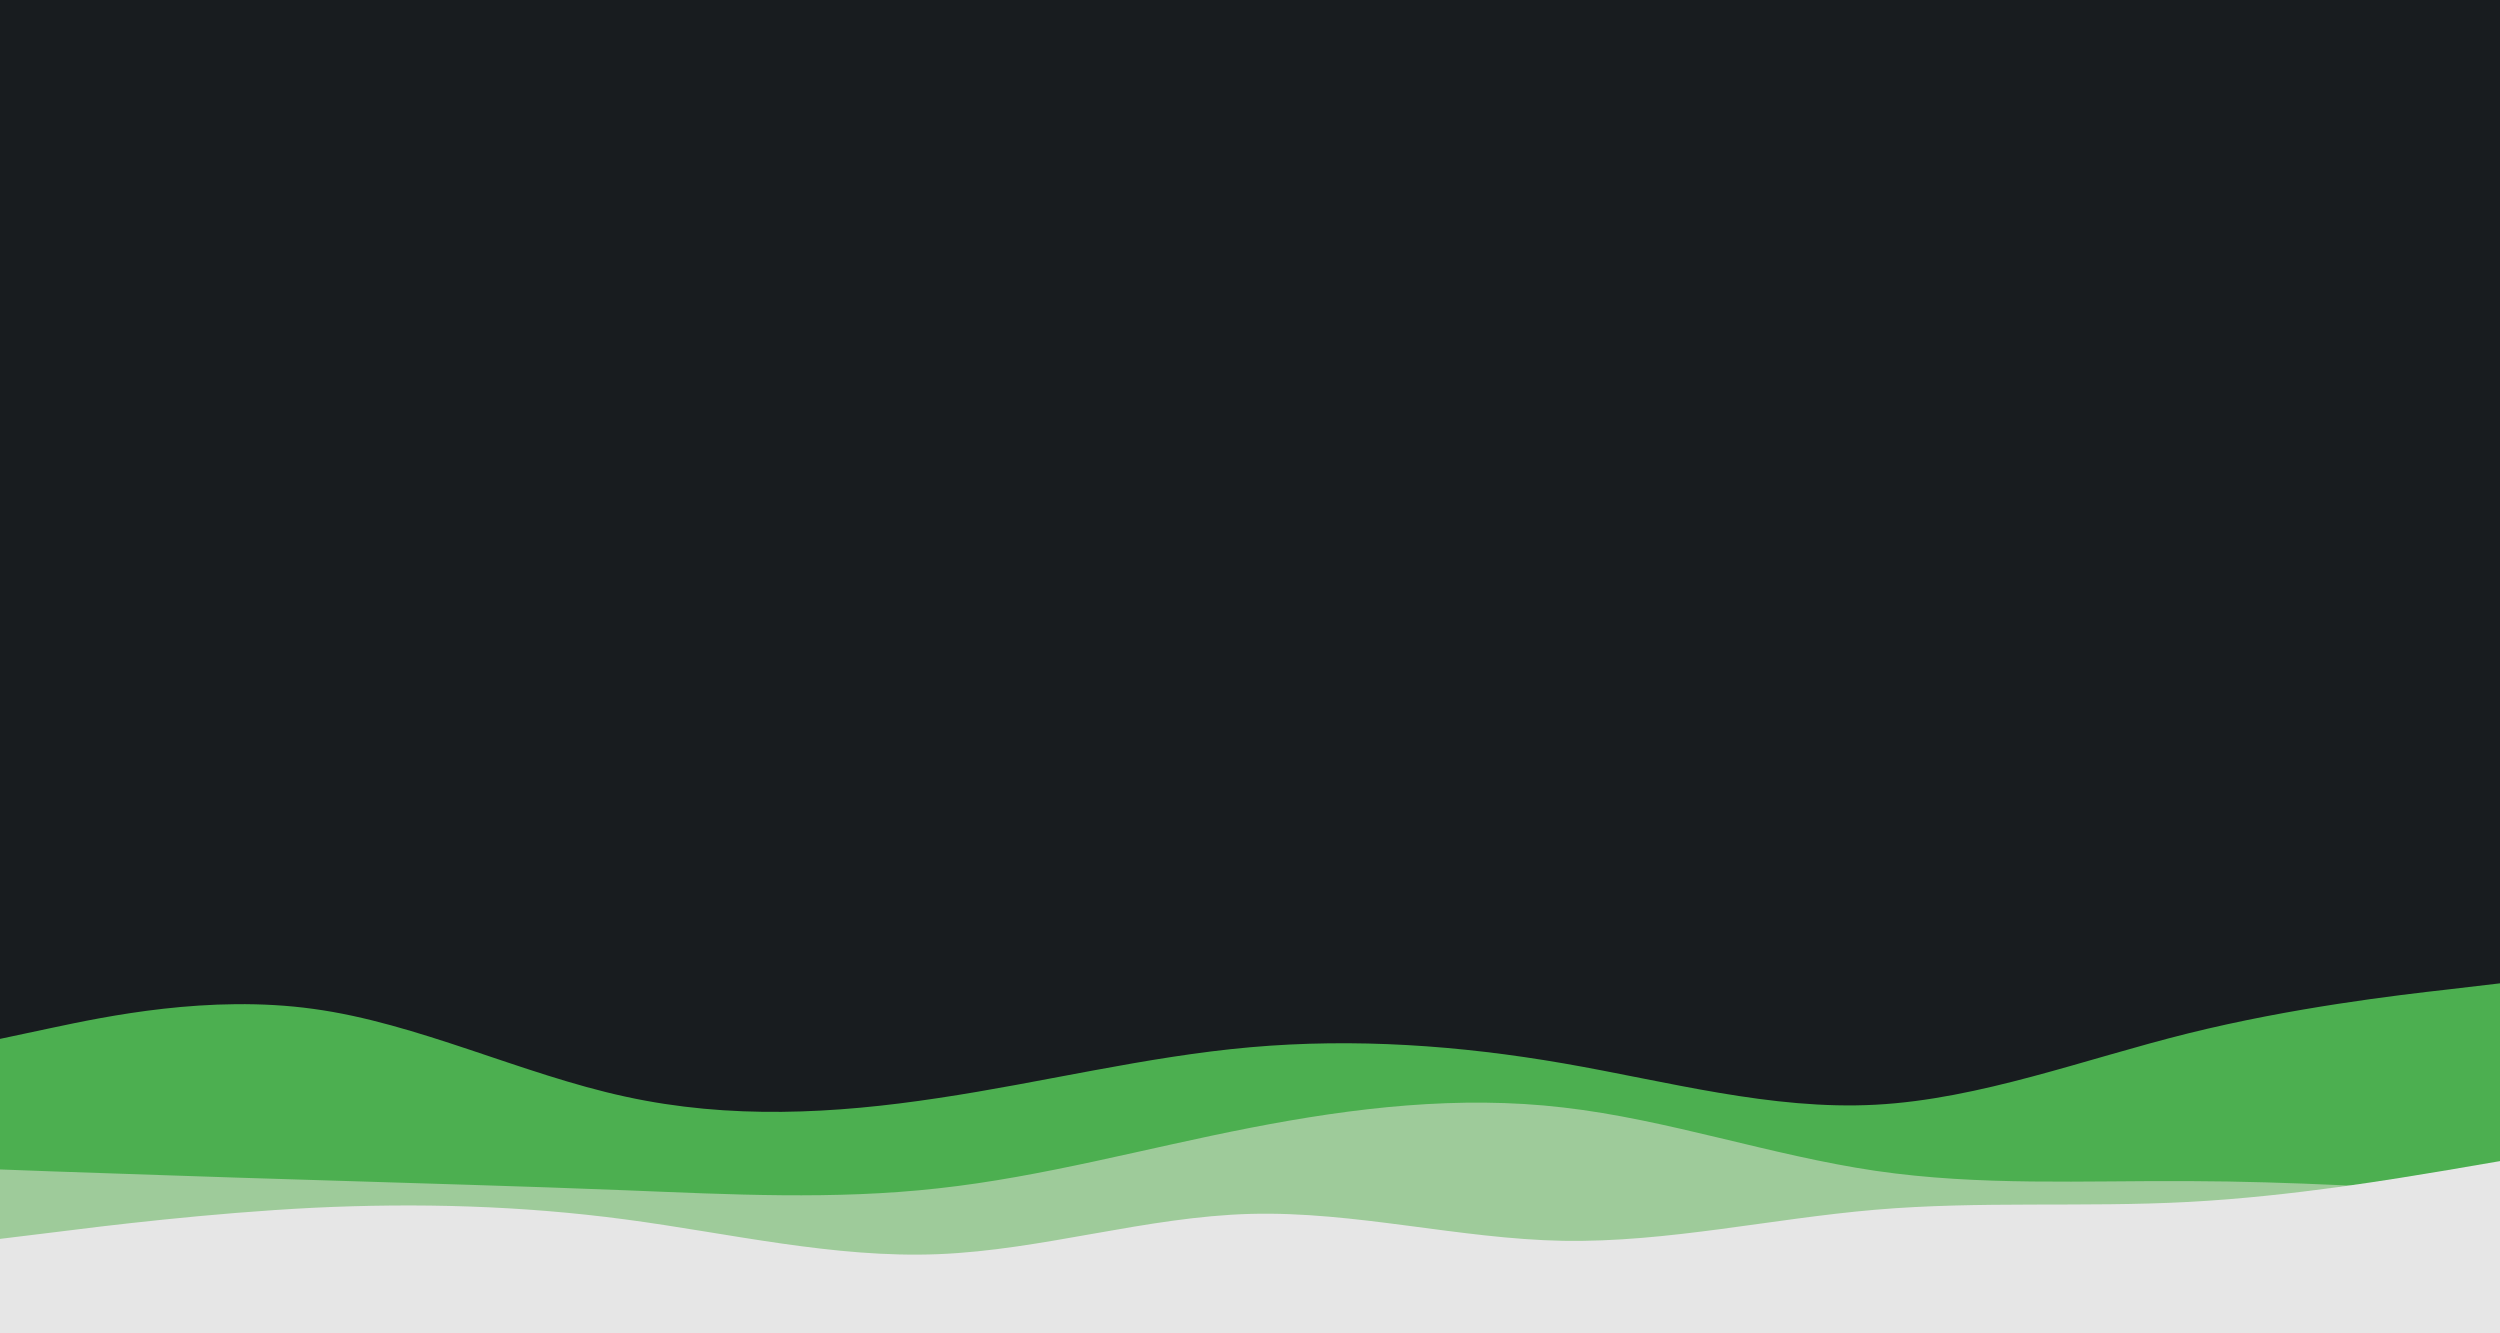<svg id="visual" viewBox="0 0 900 480" width="900" height="480" xmlns="http://www.w3.org/2000/svg" xmlns:xlink="http://www.w3.org/1999/xlink" version="1.1"><rect x="0" y="0" width="900" height="480" fill="#181c1f"></rect><path d="M0 374L18.8 370C37.7 366 75.3 358 112.8 363.2C150.3 368.3 187.7 386.7 225.2 394.8C262.7 403 300.3 401 337.8 395.3C375.3 389.7 412.7 380.3 450.2 377C487.7 373.7 525.3 376.3 562.8 382.8C600.3 389.3 637.7 399.7 675.2 397.7C712.7 395.7 750.3 381.3 787.8 372C825.3 362.7 862.7 358.3 881.3 356.2L900 354L900 481L881.3 481C862.7 481 825.3 481 787.8 481C750.3 481 712.7 481 675.2 481C637.7 481 600.3 481 562.8 481C525.3 481 487.7 481 450.2 481C412.7 481 375.3 481 337.8 481C300.3 481 262.7 481 225.2 481C187.7 481 150.3 481 112.8 481C75.3 481 37.7 481 18.8 481L0 481Z" fill="#4caf50"></path><path d="M0 421L18.8 421.7C37.7 422.3 75.3 423.7 112.8 424.8C150.3 426 187.7 427 225.2 428.5C262.7 430 300.3 432 337.8 427.8C375.3 423.7 412.7 413.3 450.2 406C487.7 398.7 525.3 394.3 562.8 398.7C600.3 403 637.7 416 675.2 421.5C712.7 427 750.3 425 787.8 425.2C825.3 425.3 862.7 427.7 881.3 428.8L900 430L900 481L881.3 481C862.7 481 825.3 481 787.8 481C750.3 481 712.7 481 675.2 481C637.7 481 600.3 481 562.8 481C525.3 481 487.7 481 450.2 481C412.7 481 375.3 481 337.8 481C300.3 481 262.7 481 225.2 481C187.7 481 150.3 481 112.8 481C75.3 481 37.7 481 18.8 481L0 481Z" fill="#9ecb9a"></path><path d="M0 446L18.8 443.7C37.7 441.3 75.3 436.7 112.8 434.8C150.3 433 187.7 434 225.2 439C262.7 444 300.3 453 337.8 451.5C375.3 450 412.7 438 450.2 437C487.7 436 525.3 446 562.8 446.7C600.3 447.3 637.7 438.7 675.2 435.5C712.7 432.3 750.3 434.7 787.8 432.7C825.3 430.7 862.7 424.3 881.3 421.2L900 418L900 481L881.3 481C862.7 481 825.3 481 787.8 481C750.3 481 712.7 481 675.2 481C637.7 481 600.3 481 562.8 481C525.3 481 487.7 481 450.2 481C412.7 481 375.3 481 337.8 481C300.3 481 262.7 481 225.2 481C187.7 481 150.3 481 112.8 481C75.3 481 37.7 481 18.8 481L0 481Z" fill="#e6e6e6"></path></svg>